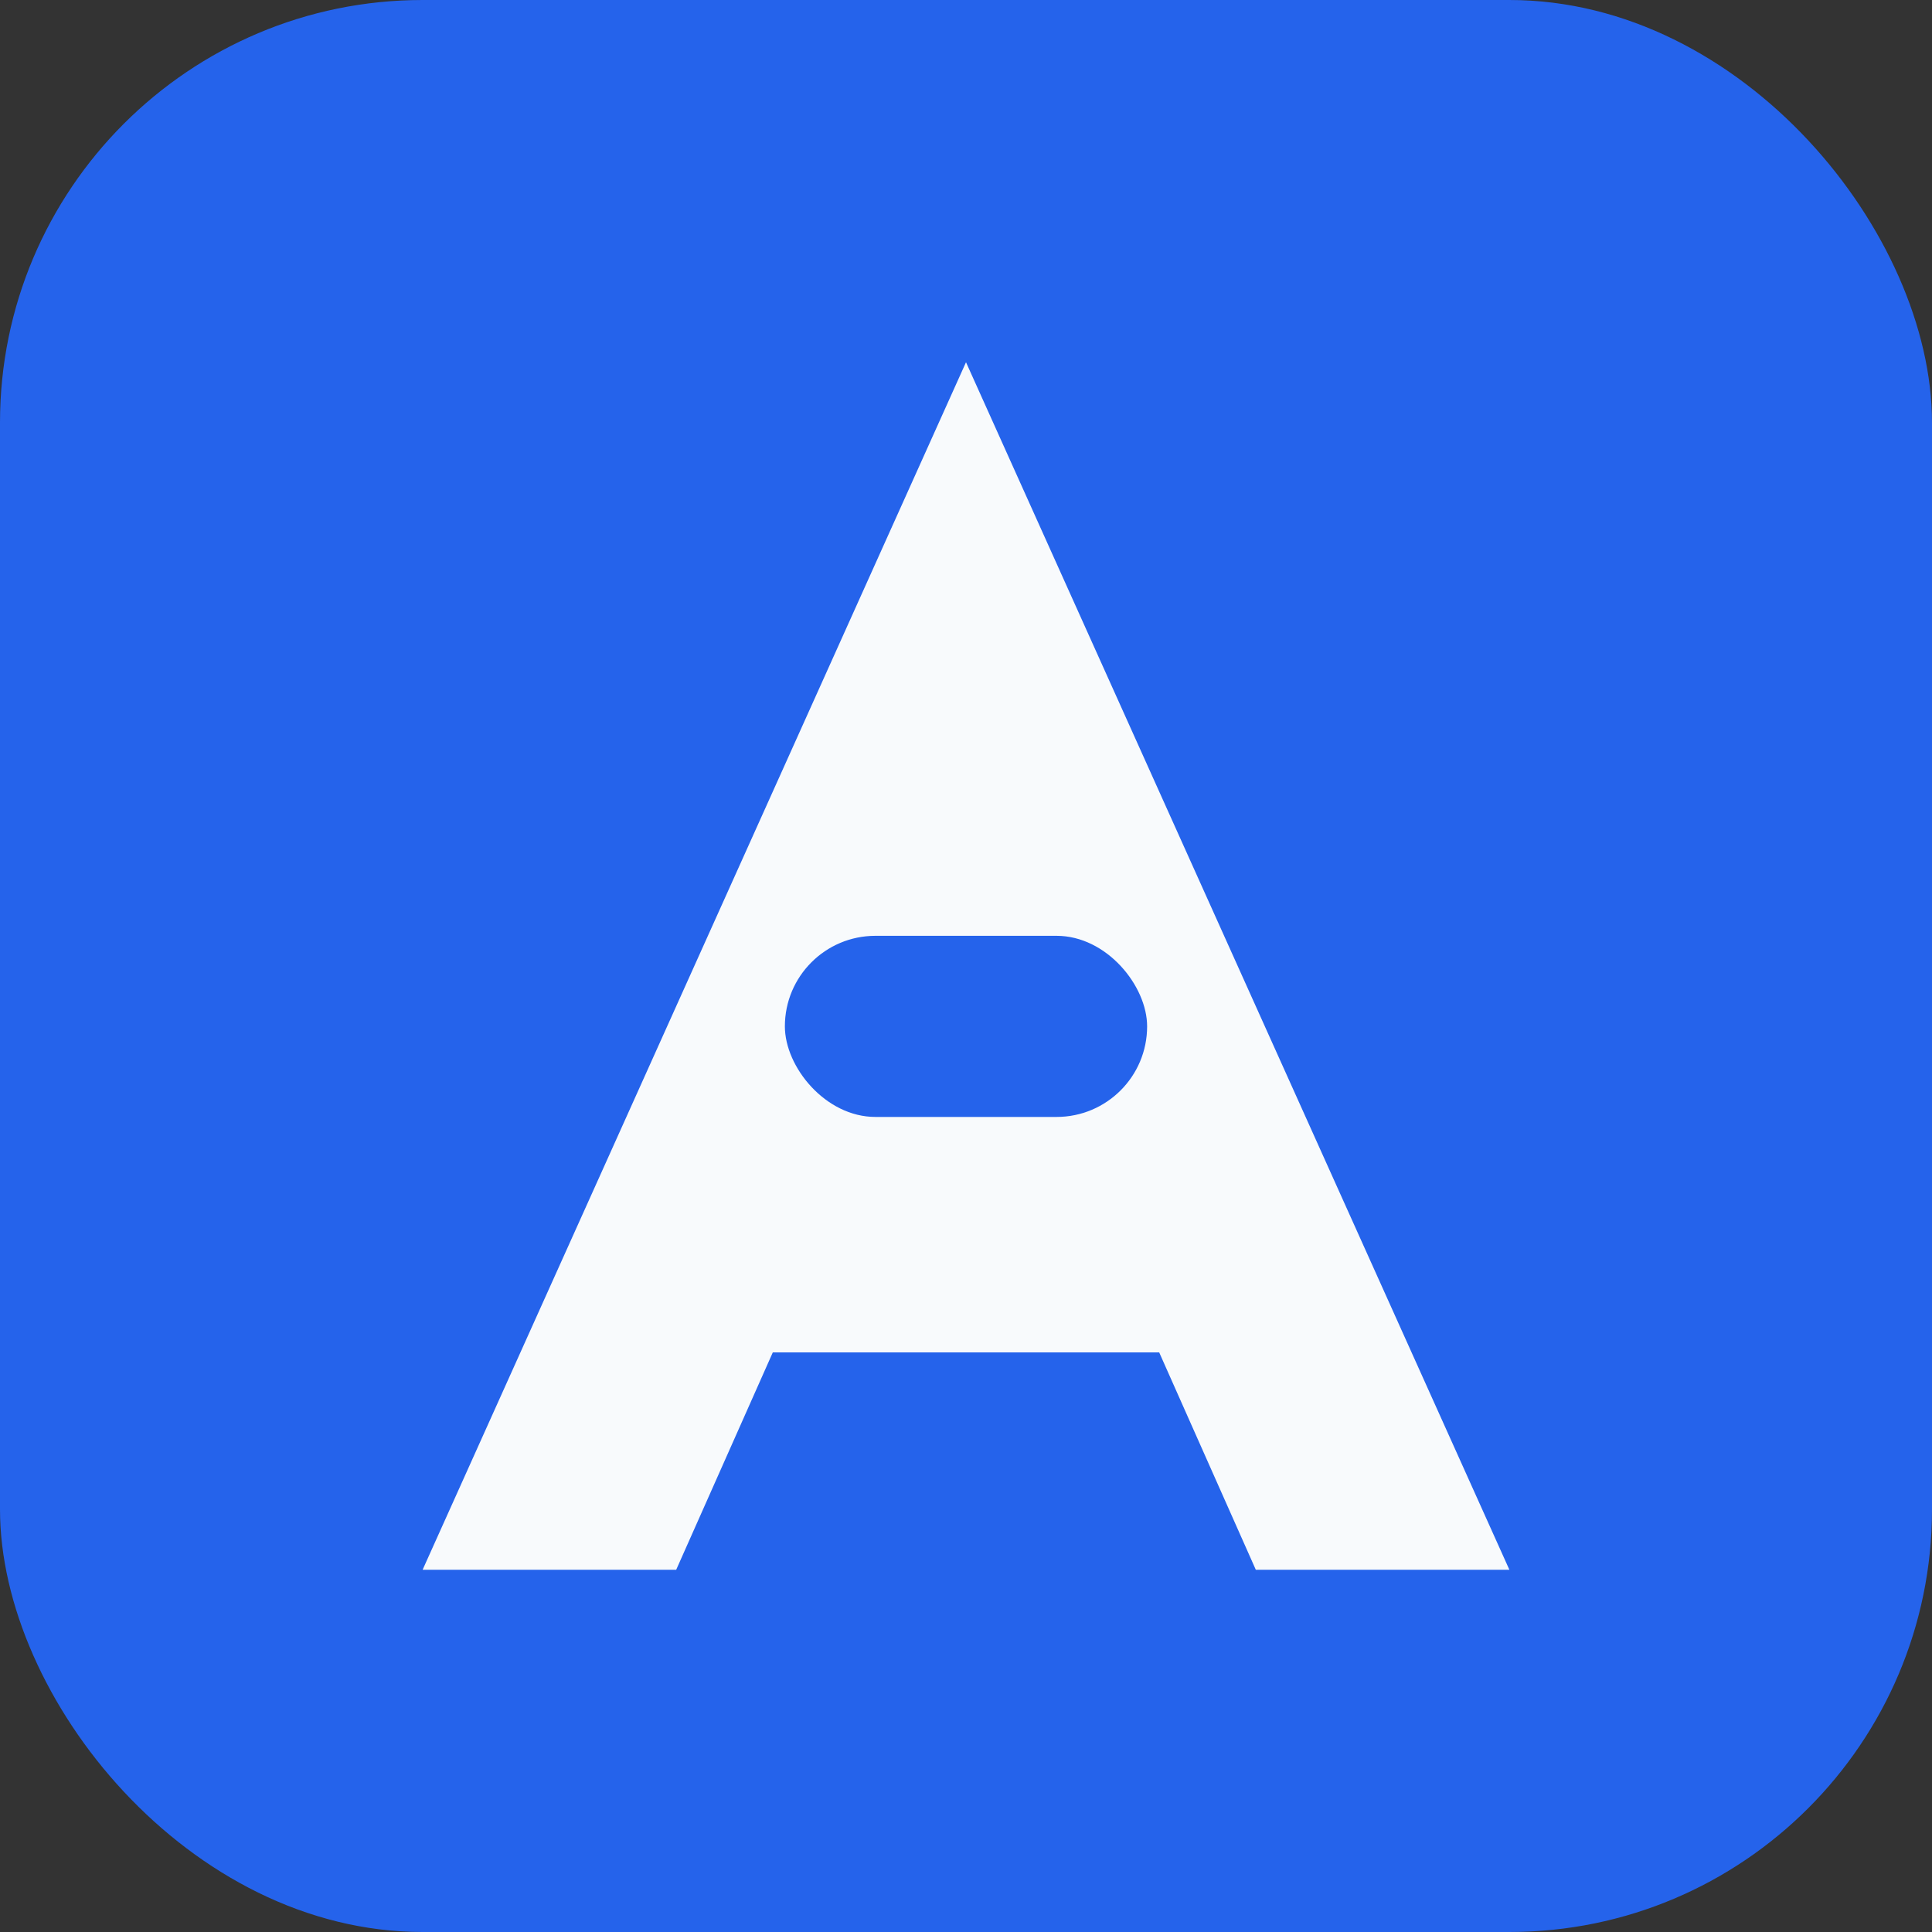 <svg xmlns="http://www.w3.org/2000/svg" viewBox="0 0 64 64">
  <rect x="0" y="0" width="64" height="64" fill="#333333" stroke="none"/>
  <rect width="64" height="64" rx="14" fill="#2563eb"/>
  <path d="M32 12L50 52h-8.4l-3.2-7.2H25.6L22.4 52H14z" fill="#f8fafc"/>
  <rect x="26" y="31" width="12" height="6" rx="3" fill="#2563eb"/>
</svg>
